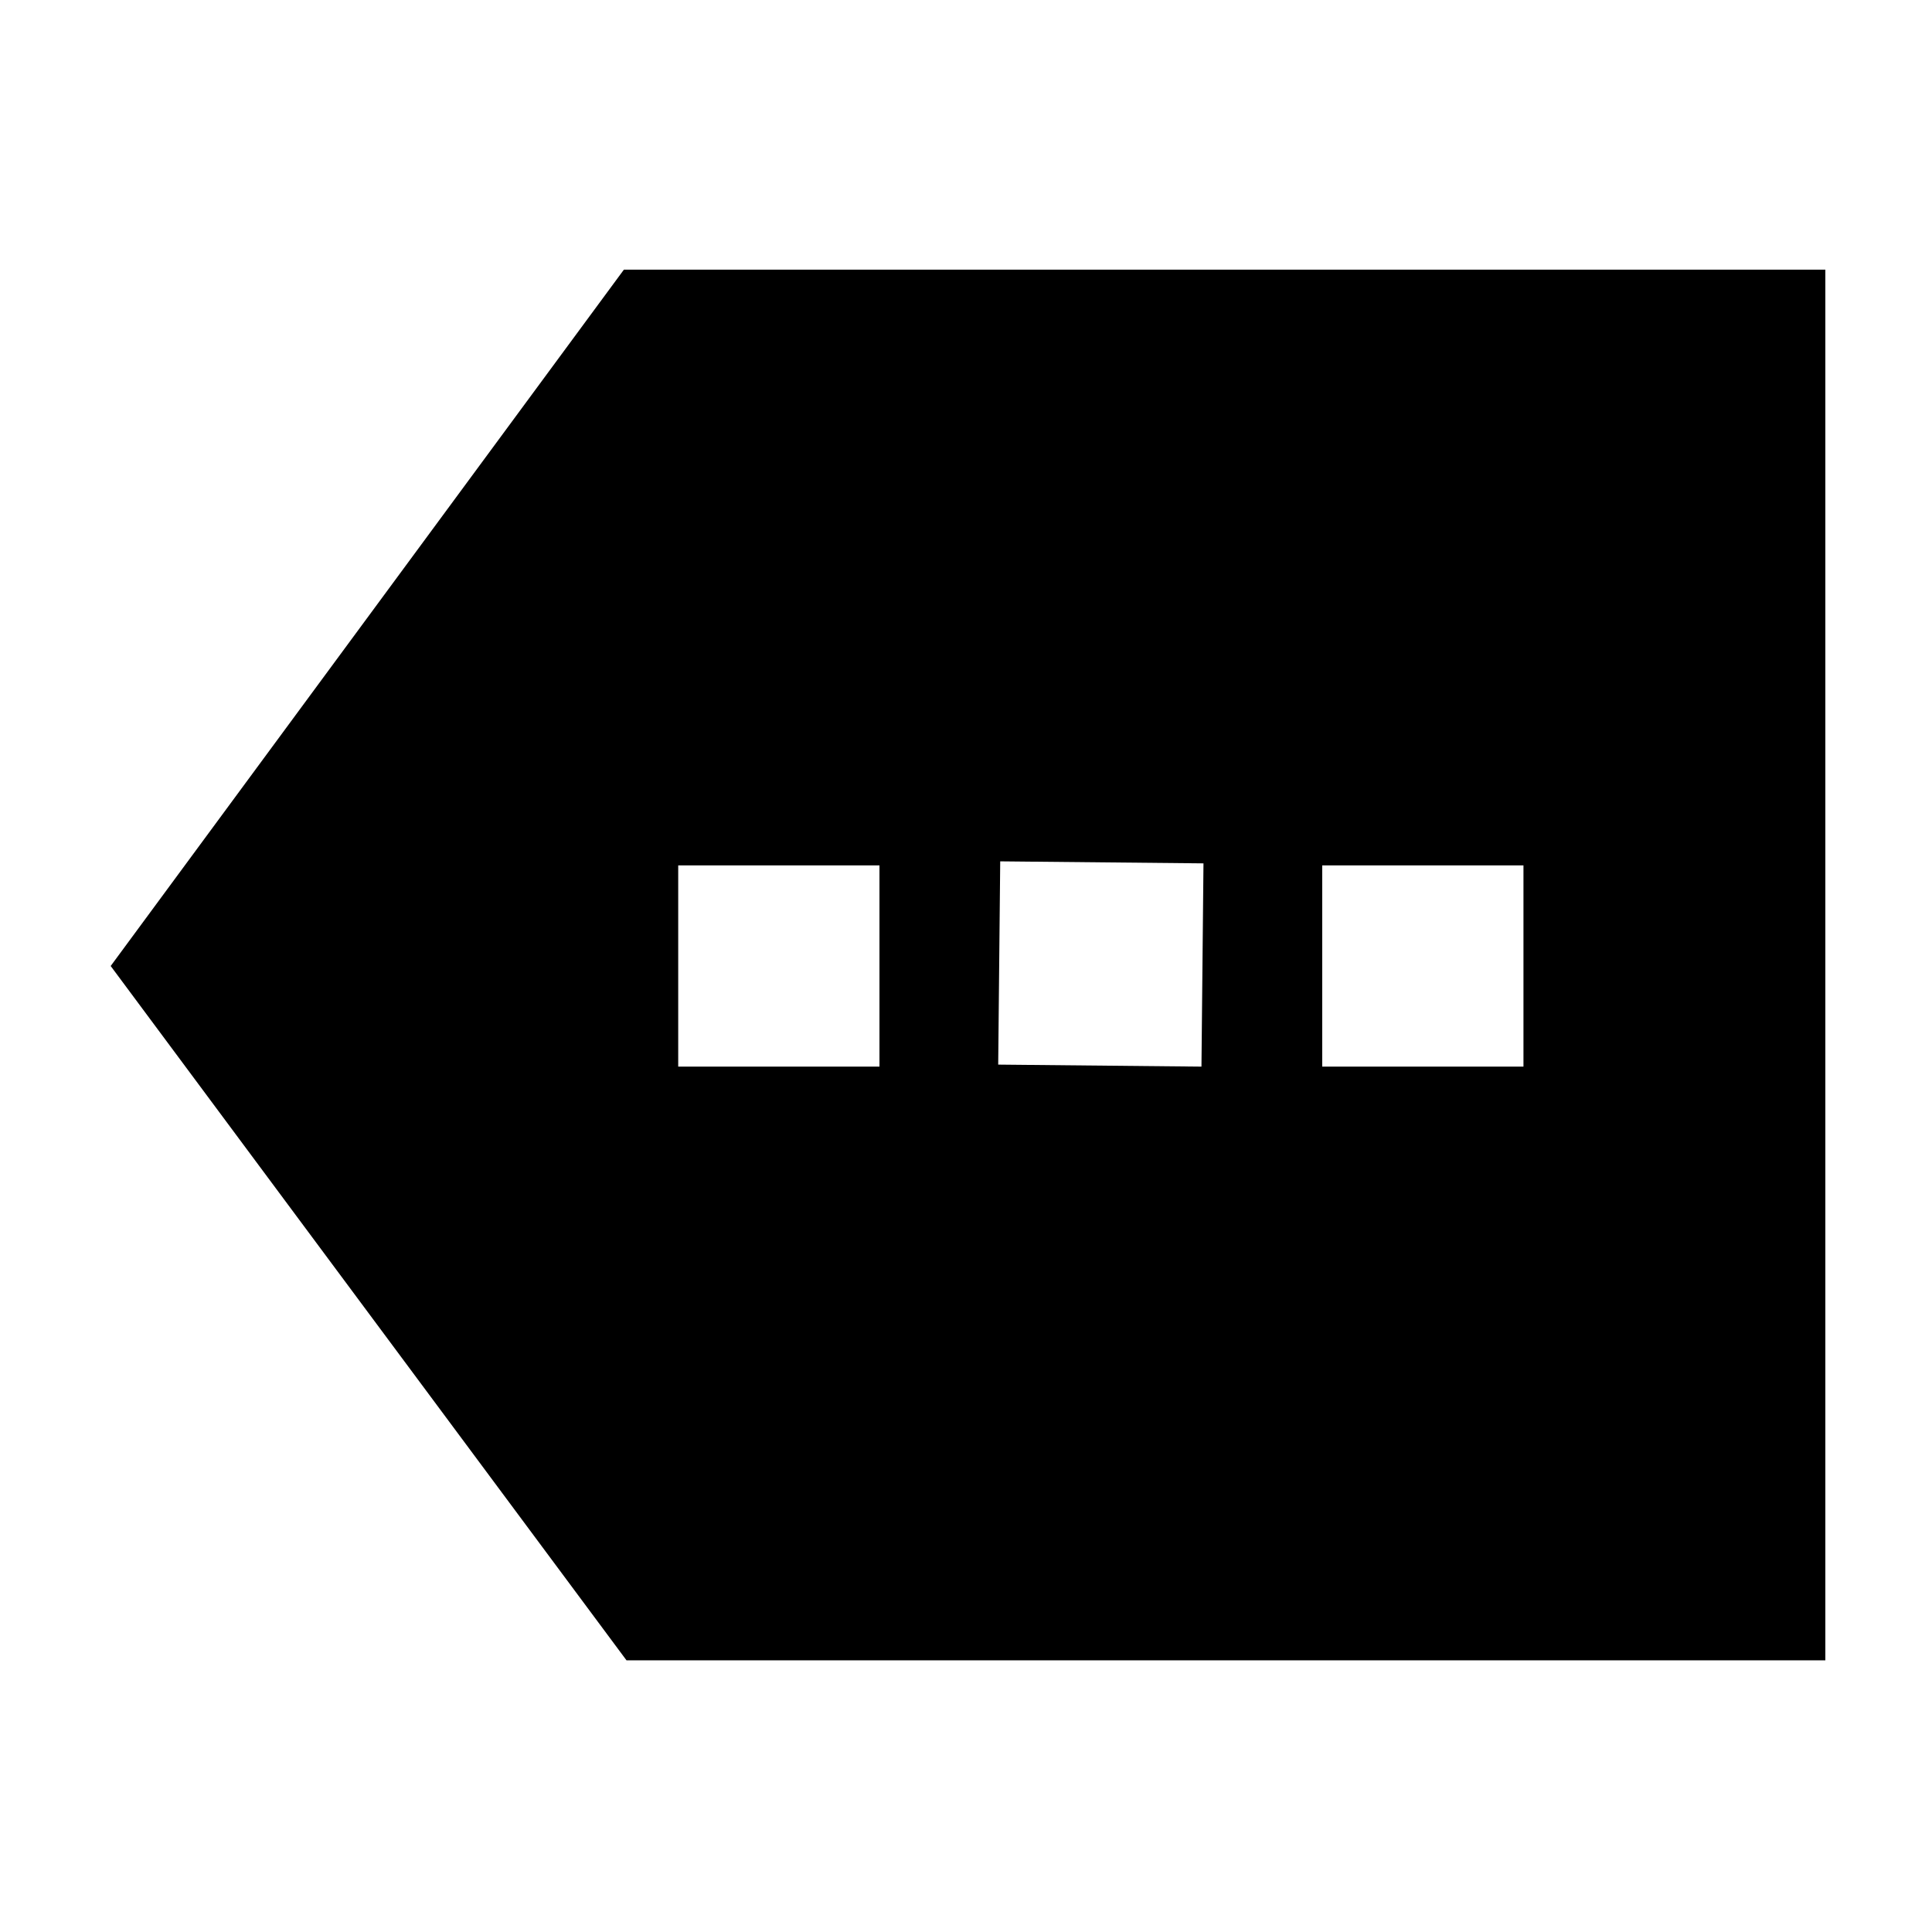 <svg xmlns="http://www.w3.org/2000/svg" width="48" height="48" viewBox="0 -960 960 960"><path d="M311.3-135 55-480l255-346h597v691H311.3ZM337-430h100v-100H337v100Zm159-1 101 1 1-101-101-1-1 101Zm161 1h100v-100H657v100Z"/></svg>